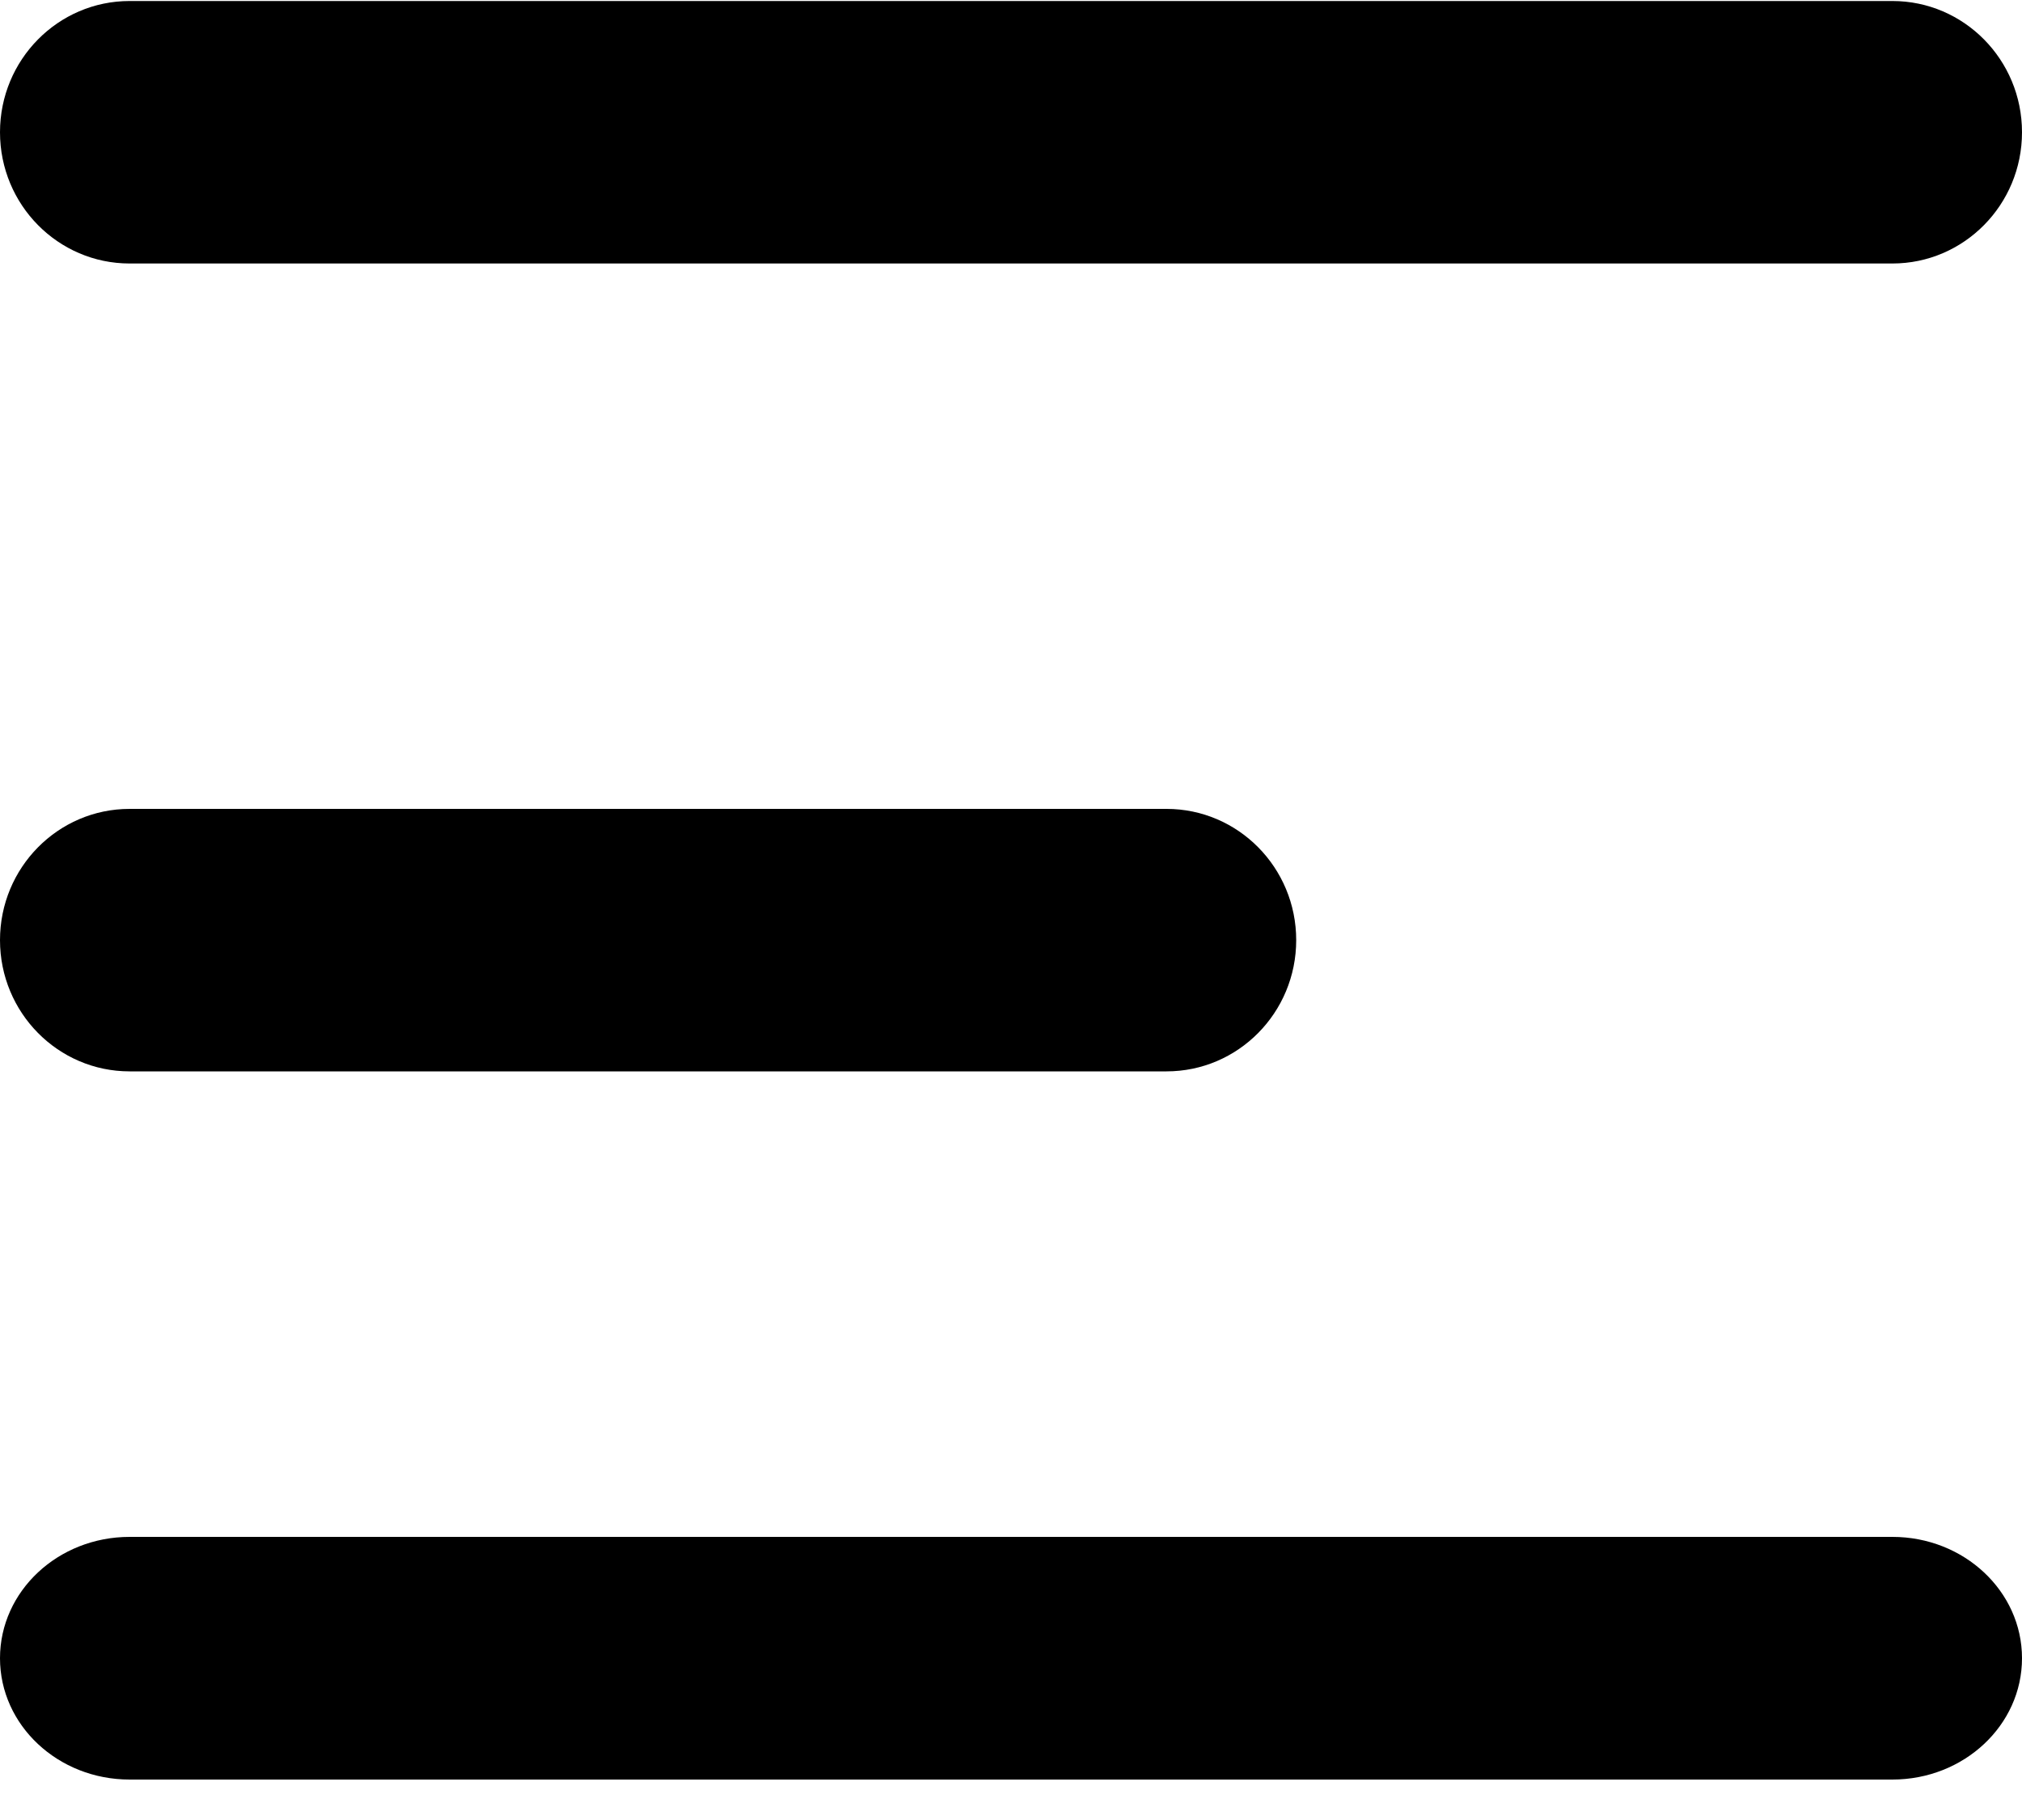 <svg width="20px" height="18px" viewBox="0 0 20 18" version="1.1" xmlns="http://www.w3.org/2000/svg" xmlns:xlink="http://www.w3.org/1999/xlink">
    <path d="M18.718,2.606 L1.282,2.606 C0.574,2.606 0,2.025 0,1.308 C0,0.591 0.574,0.01 1.282,0.01 L18.718,0.01 C19.426,0.01 20,0.591 20,1.308 C20,2.025 19.426,2.606 18.718,2.606 Z"></path>
    <path d="M11.538,10.596 L1.282,10.596 C0.574,10.596 2.91322522e-13,10.015 2.91322522e-13,9.298 C2.91322522e-13,8.581 0.574,8 1.282,8 L11.538,8 C12.247,8 12.821,8.581 12.821,9.298 C12.821,10.015 12.247,10.596 11.538,10.596 Z"></path>
    <path d="M18.718,17.6 L1.282,17.6 C0.574,17.6 0,17.063 0,16.4 C0,15.737 0.574,15.2 1.282,15.2 L18.718,15.2 C19.426,15.2 20,15.737 20,16.4 C20,17.063 19.426,17.6 18.718,17.6 Z"></path>
</svg>